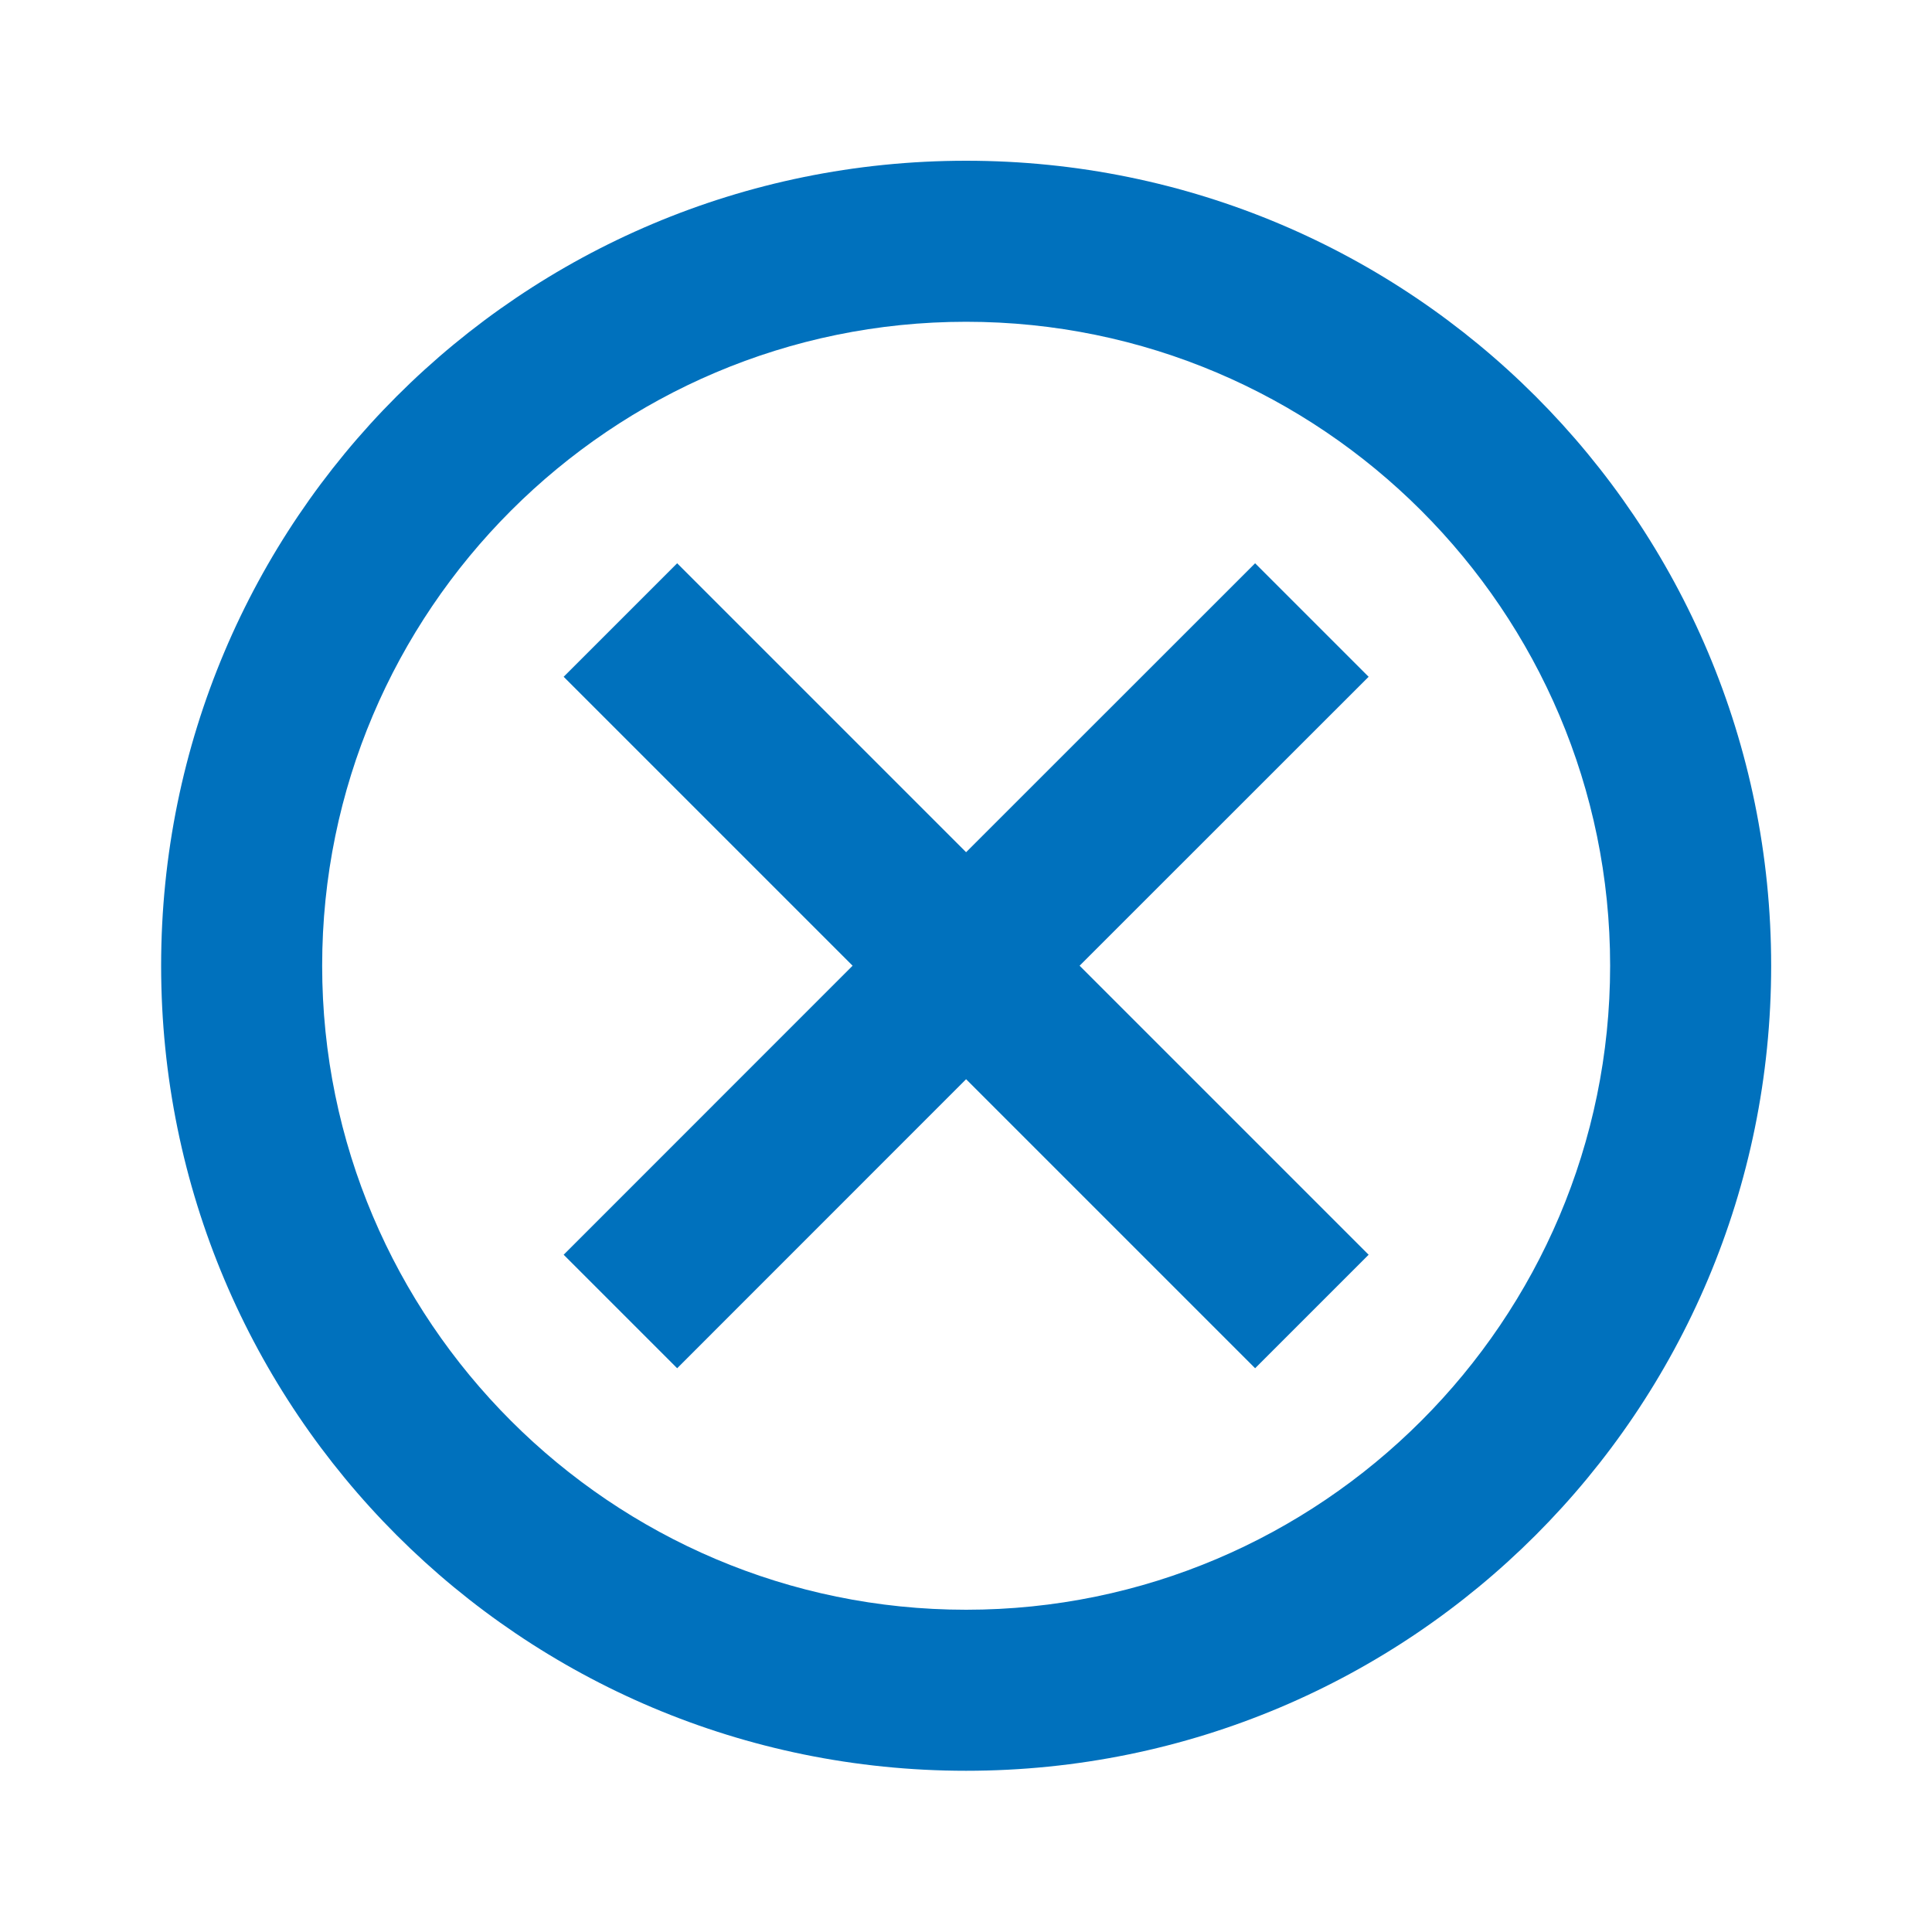 <svg width="20" height="20" viewBox="0 0 20 20" fill="none" xmlns="http://www.w3.org/2000/svg">
<path d="M10.001 1.664C5.393 1.664 1.668 5.389 1.668 9.997C1.668 14.606 5.393 18.331 10.001 18.331C14.61 18.331 18.335 14.606 18.335 9.997C18.335 5.389 14.61 1.664 10.001 1.664ZM10.001 16.664C6.326 16.664 3.335 13.672 3.335 9.997C3.335 6.322 6.326 3.331 10.001 3.331C13.676 3.331 16.668 6.322 16.668 9.997C16.668 13.672 13.676 16.664 10.001 16.664ZM12.993 5.831L10.001 8.822L7.01 5.831L5.835 7.006L8.826 9.997L5.835 12.989L7.01 14.164L10.001 11.172L12.993 14.164L14.168 12.989L11.176 9.997L14.168 7.006L12.993 5.831Z" fill="#0071BD"/>
</svg>
